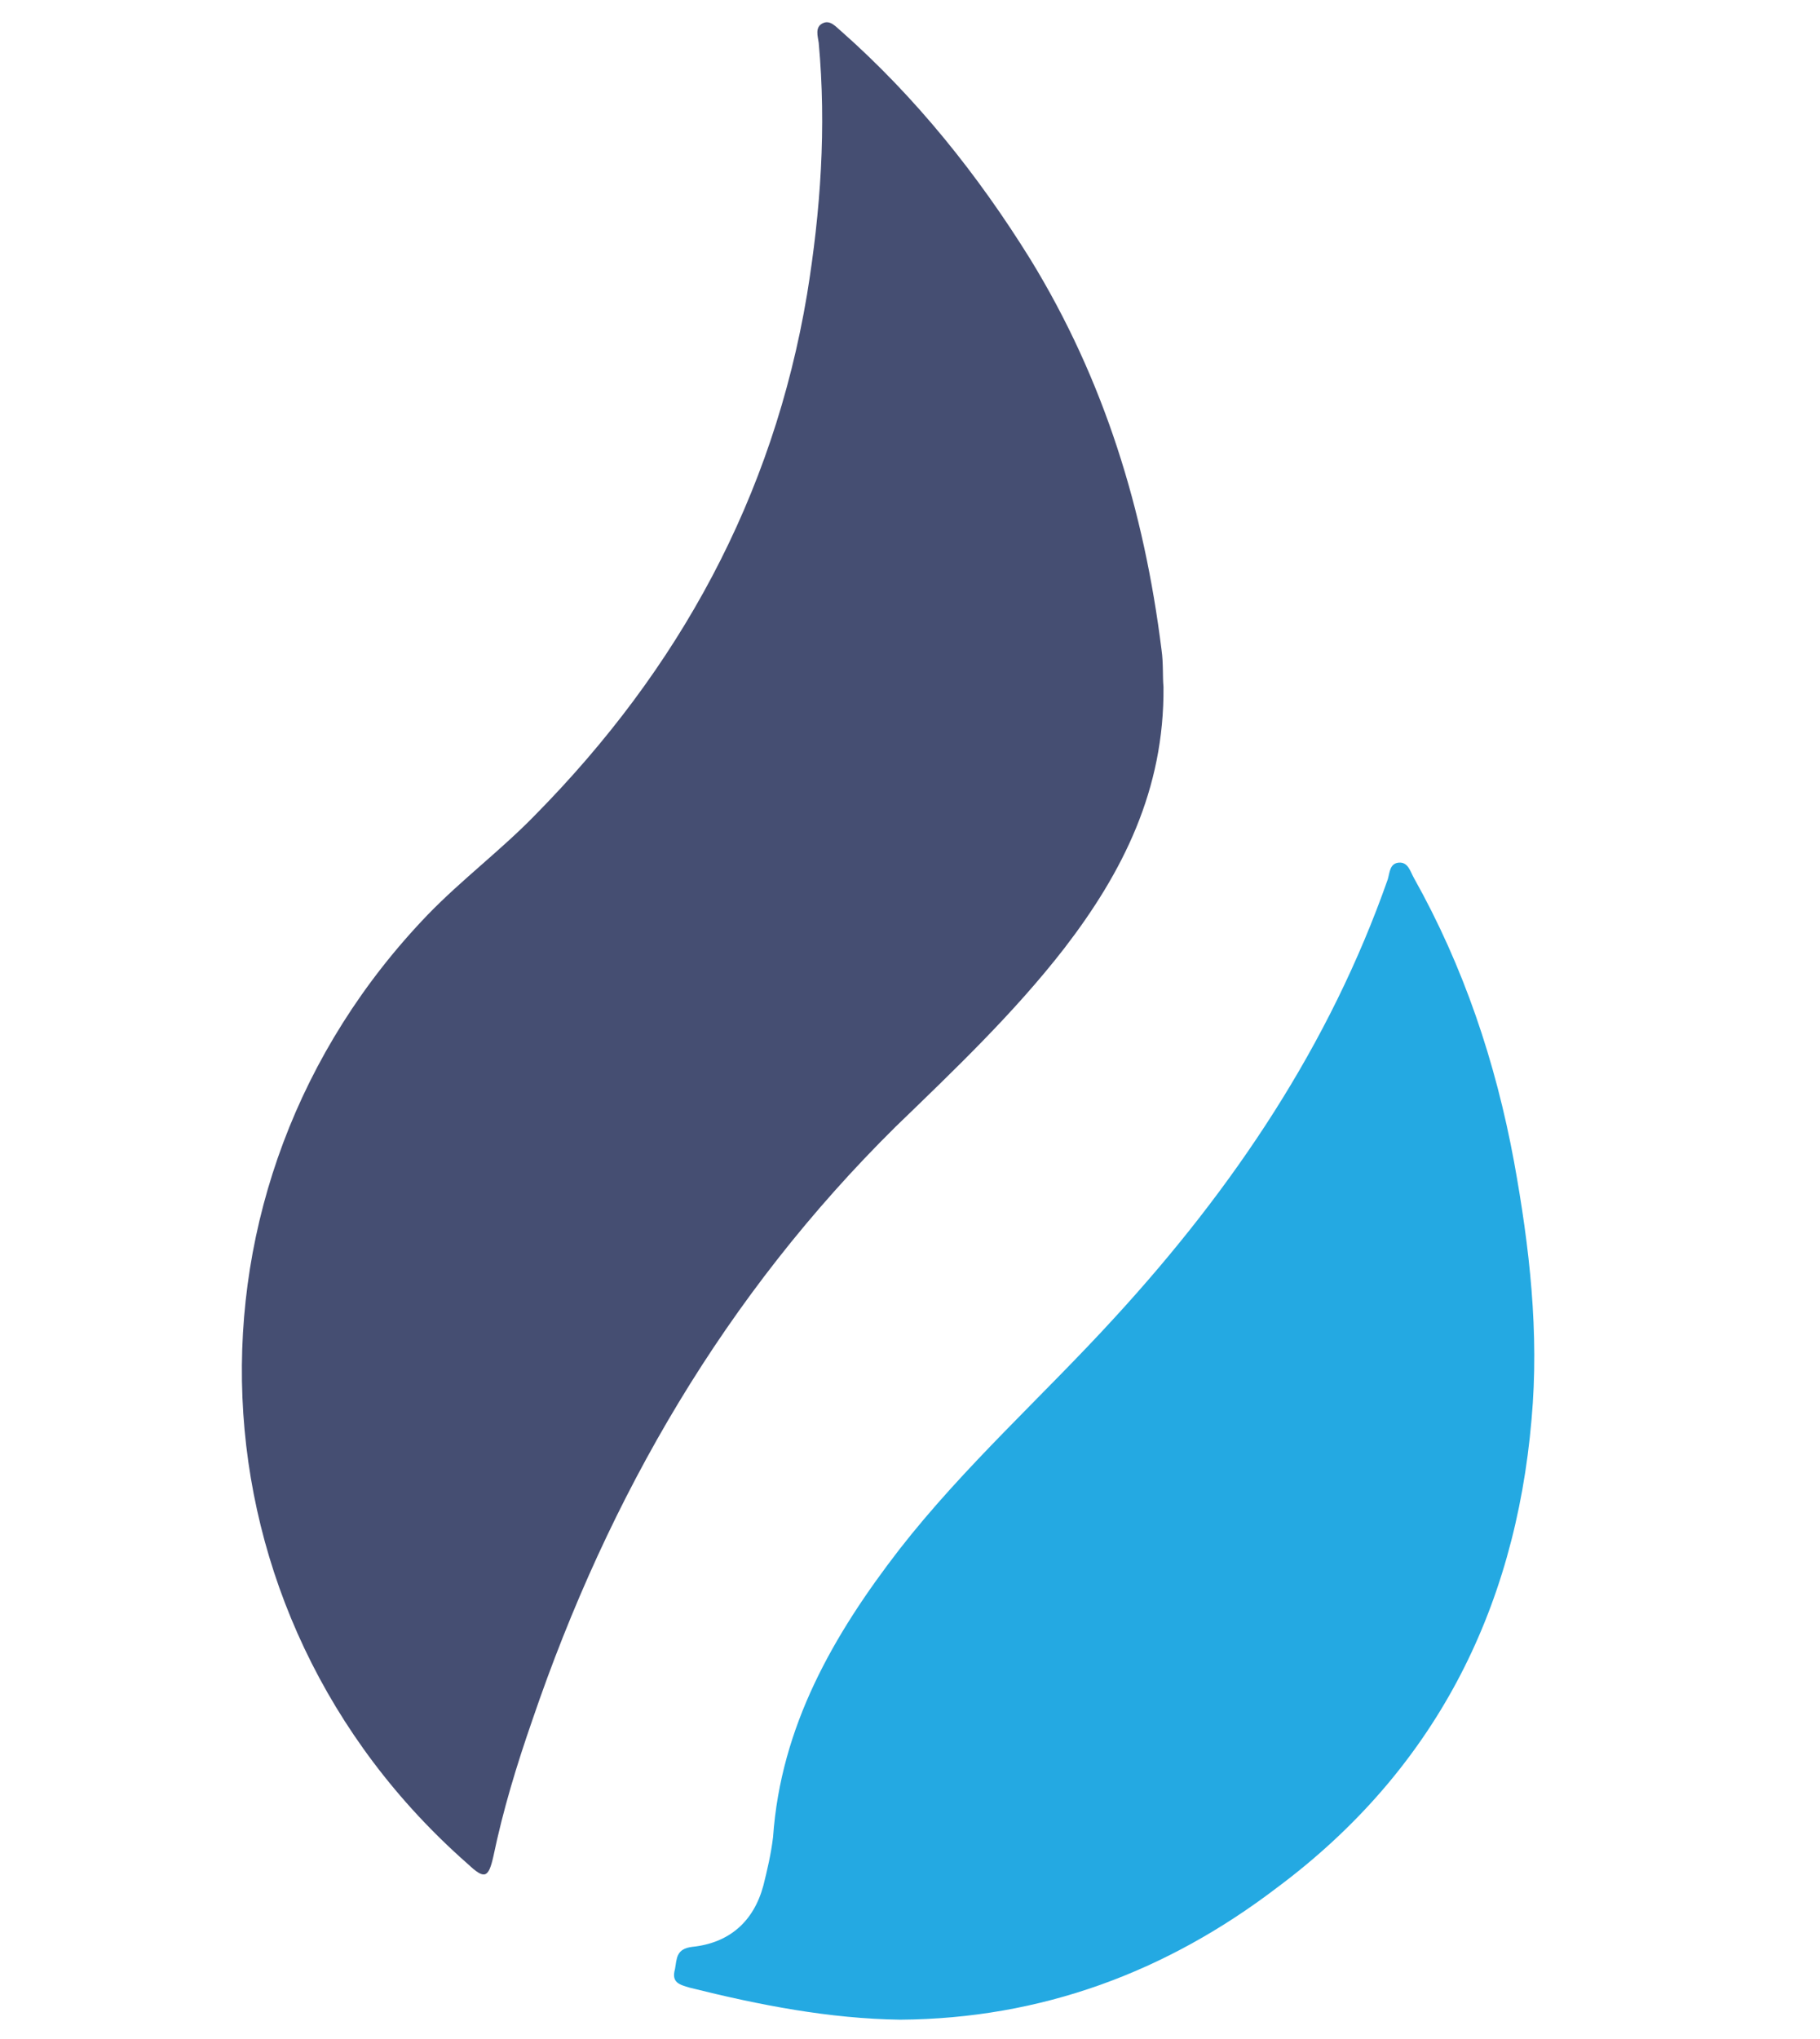 <?xml version="1.0" encoding="utf-8"?>
<!-- Generator: Adobe Illustrator 22.0.1, SVG Export Plug-In . SVG Version: 6.00 Build 0)  -->
<svg version="1.1" id="Layer_1" xmlns="http://www.w3.org/2000/svg" xmlns:xlink="http://www.w3.org/1999/xlink" x="0px" y="0px"
	 viewBox="0 0 187.4 209.9" style="enable-background:new 0 0 187.4 209.9;" xml:space="preserve">
<style type="text/css">
	.st0{display:none;fill:#FFFFFF;}
	.st1{fill:#454E72;}
	.st2{fill:#24A9E2;}
</style>
<rect x="212.6" y="-405.3" class="st0" width="1022" height="475"/>
<g>
	<path class="st1" d="M119.8,70.7c0.1,10.6-4.2,19.1-10.2,26.9c-5.2,6.7-11.3,12.5-17.4,18.4c-17.5,17.3-29.5,37.9-37.4,61.1
		c-1.6,4.6-3,9.2-4,14c-0.5,2.2-0.9,2.4-2.6,0.8c-29.4-25.8-31.2-69.7-4.1-97.8c3.5-3.6,7.5-6.6,11-10.2c14.8-15,24.5-32.7,28-53.6
		c1.4-8.6,2-17.2,1.2-25.9c-0.1-0.7-0.4-1.6,0.4-2c0.8-0.4,1.4,0.4,1.9,0.8c7.7,6.8,14.1,14.8,19.5,23.5
		c7.6,12.4,11.7,25.8,13.5,40.2C119.8,68.3,119.7,69.7,119.8,70.7z"/>
	<path class="st2" d="M92.7,207.9c-7.3-0.1-14.5-1.5-21.7-3.3c-1-0.3-1.9-0.5-1.5-1.9c0.2-1.1,0.1-2.1,1.8-2.3
		c3.8-0.4,6.3-2.6,7.3-6.3c0.4-1.6,0.8-3.3,1-5c0.8-11.4,6.2-20.8,13-29.6c6.7-8.6,14.9-15.9,22.2-23.9c12.2-13.3,22.1-28,28.1-45.1
		c0.2-0.7,0.2-1.6,1.1-1.7c1-0.1,1.2,0.9,1.6,1.6c5.1,9.1,8.4,18.9,10.3,29.2c1.6,8.8,2.6,17.6,1.8,26.5
		c-1.7,19.8-10.1,36.2-26.2,48.2C120.1,203,107.2,207.8,92.7,207.9z"/>
</g>
</svg>
